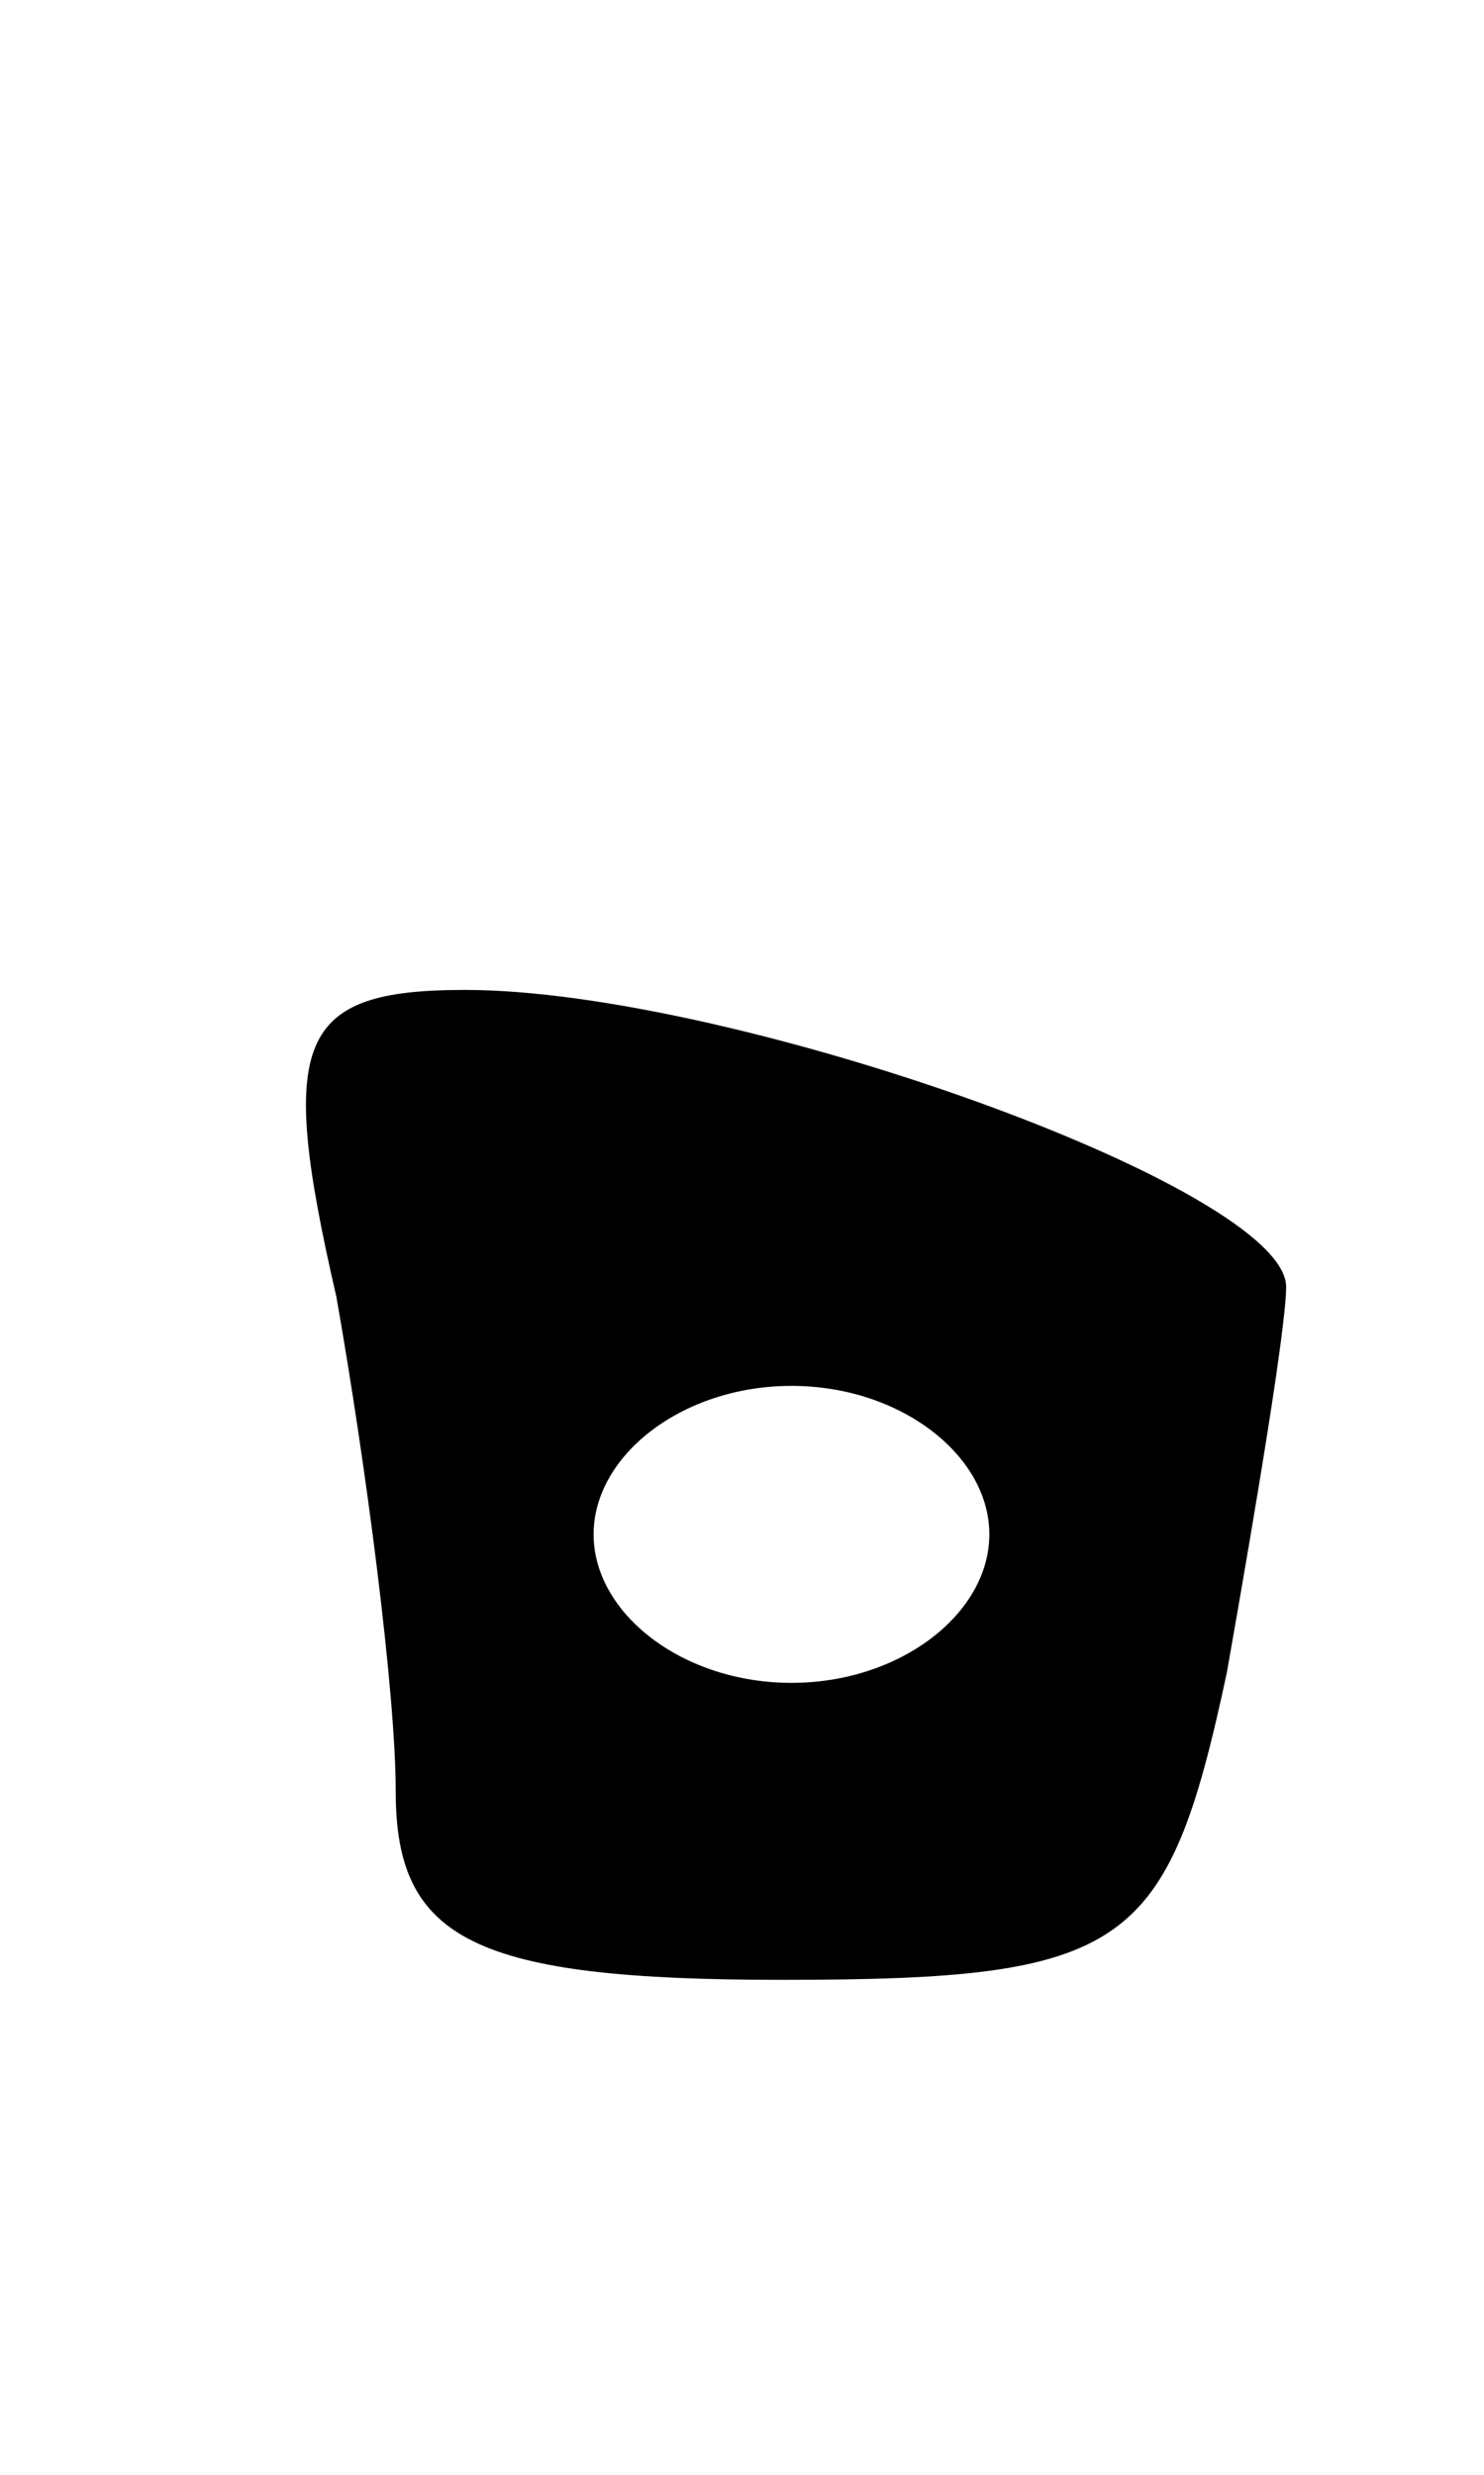 <svg version="1.0" xmlns="http://www.w3.org/2000/svg"
 width="15pt" height="25pt" viewBox="0 0 15 25"
 preserveAspectRatio="xMidYMid meet">
<g transform="translate(0,25) scale(0.1,-0.1)"
fill="#000000" stroke="none">
<path d="M34 119 c3 -17 6 -40 6 -50 0 -15 8 -19 39 -19 35 0 39 3 45 31 3 17
6 35 6 39 0 10 -56 30 -83 30 -17 0 -19 -5 -13 -31z m66 -24 c0 -8 -9 -15 -20
-15 -11 0 -20 7 -20 15 0 8 9 15 20 15 11 0 20 -7 20 -15z"/>
</g>
</svg>

